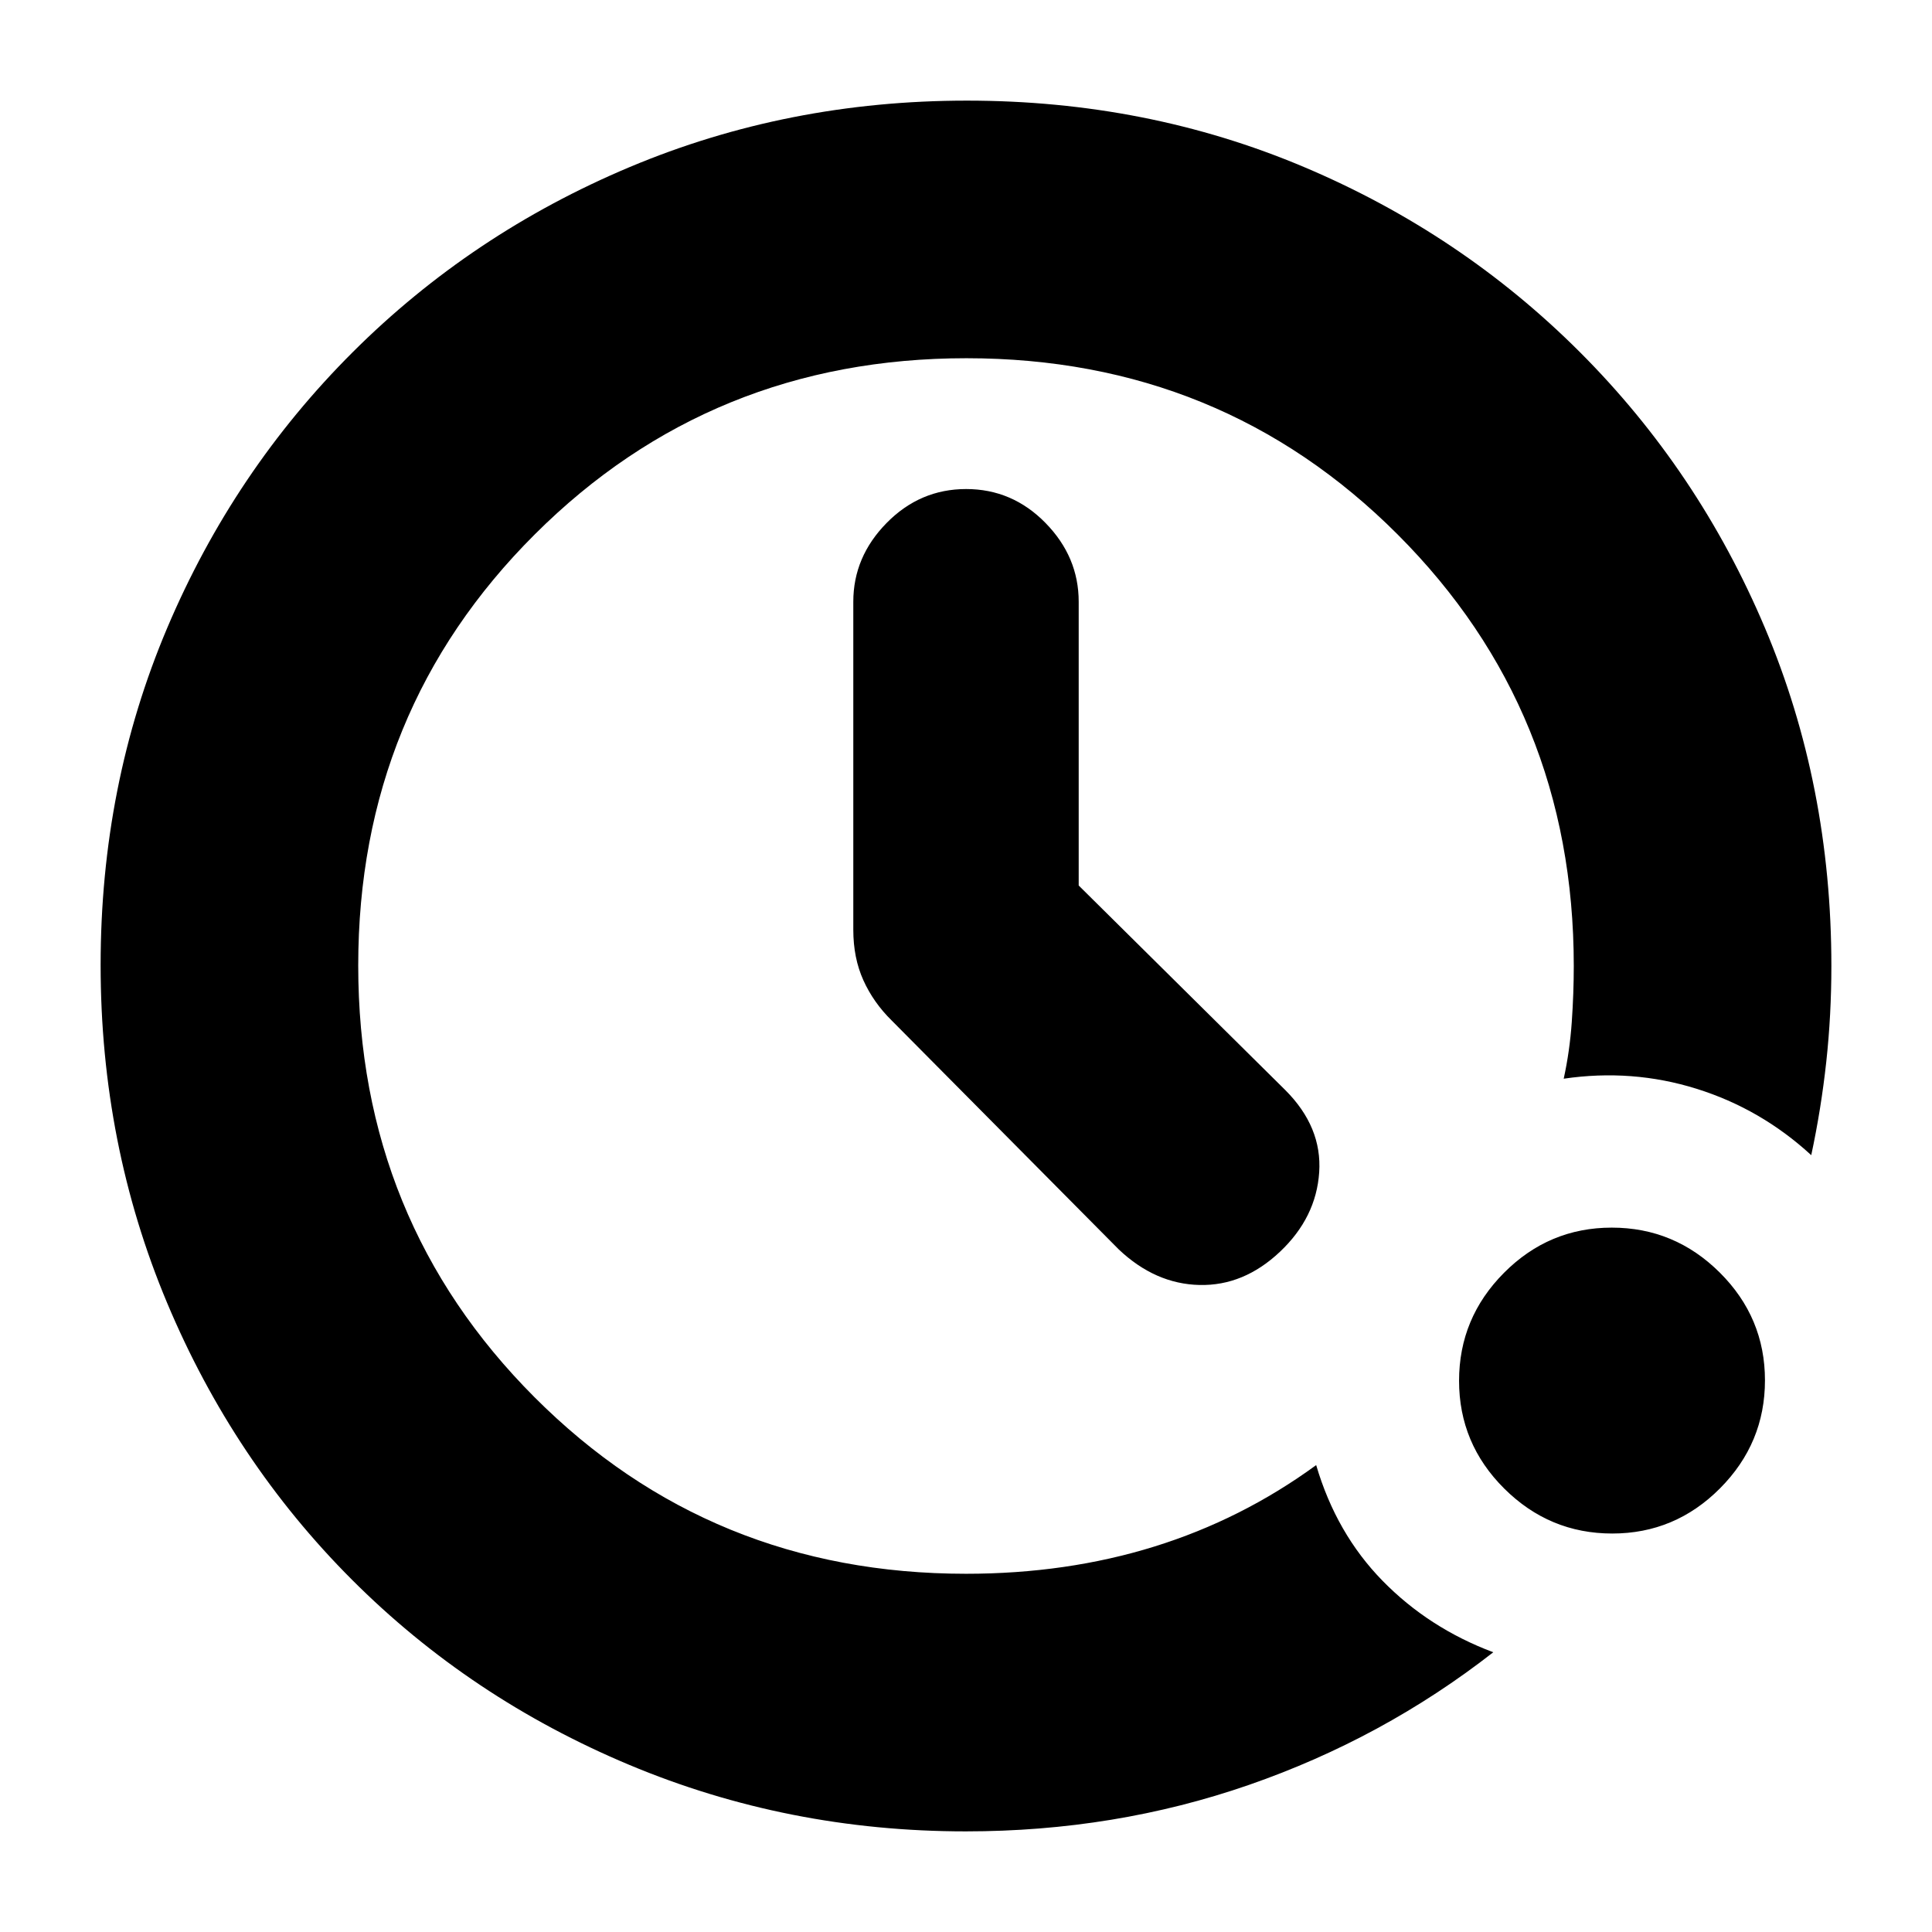<svg xmlns="http://www.w3.org/2000/svg" height="20" viewBox="0 96 960 960" width="20"><path d="M479.907 1006q-88.413 0-167.303-33.079t-137.747-92Q116 822 83 743.304q-33-78.697-33-167.762 0-89.438 33.079-167.503 33.079-78.066 92.161-137.026 59.083-58.96 137.618-91.987Q391.393 146 480.458 146q89.428 0 167.531 33.009 78.102 33.01 137.047 91.955 58.945 58.945 91.955 137.047Q910 486.114 910 576q0 24.303-2.538 47.632Q904.923 646.962 900 670q-25-23-57-33t-66-5q3-13.726 4-28.114T782 576q0-126.838-87.515-214.419Q606.971 274 480.229 274t-214.485 87.515Q178 449.029 178 575.771t87.581 214.485Q353.162 878 480 878q50 0 93.5-13.5T654 824q10 34 33 57.5t55 35.5q-54.865 42.828-121.433 65.914Q554 1006 479.907 1006Zm321.206-148q-31.213 0-53.663-22.337Q725 813.325 725 782.113q0-31.213 22.337-53.663Q769.675 706 800.887 706q31.213 0 53.663 22.337Q877 750.675 877 781.887q0 31.213-22.337 53.663Q832.325 858 801.113 858ZM536 536l102.664 101.664Q657 656 655.5 678.5T636 718q-18 17-39.978 16.5t-40.099-17.654L443 603q-9-8.857-14-19.929Q424 572 424 558V395q0-22.3 16.57-39.15Q457.14 339 480.07 339t39.43 16.85Q536 372.7 536 395v141Z"/></svg>